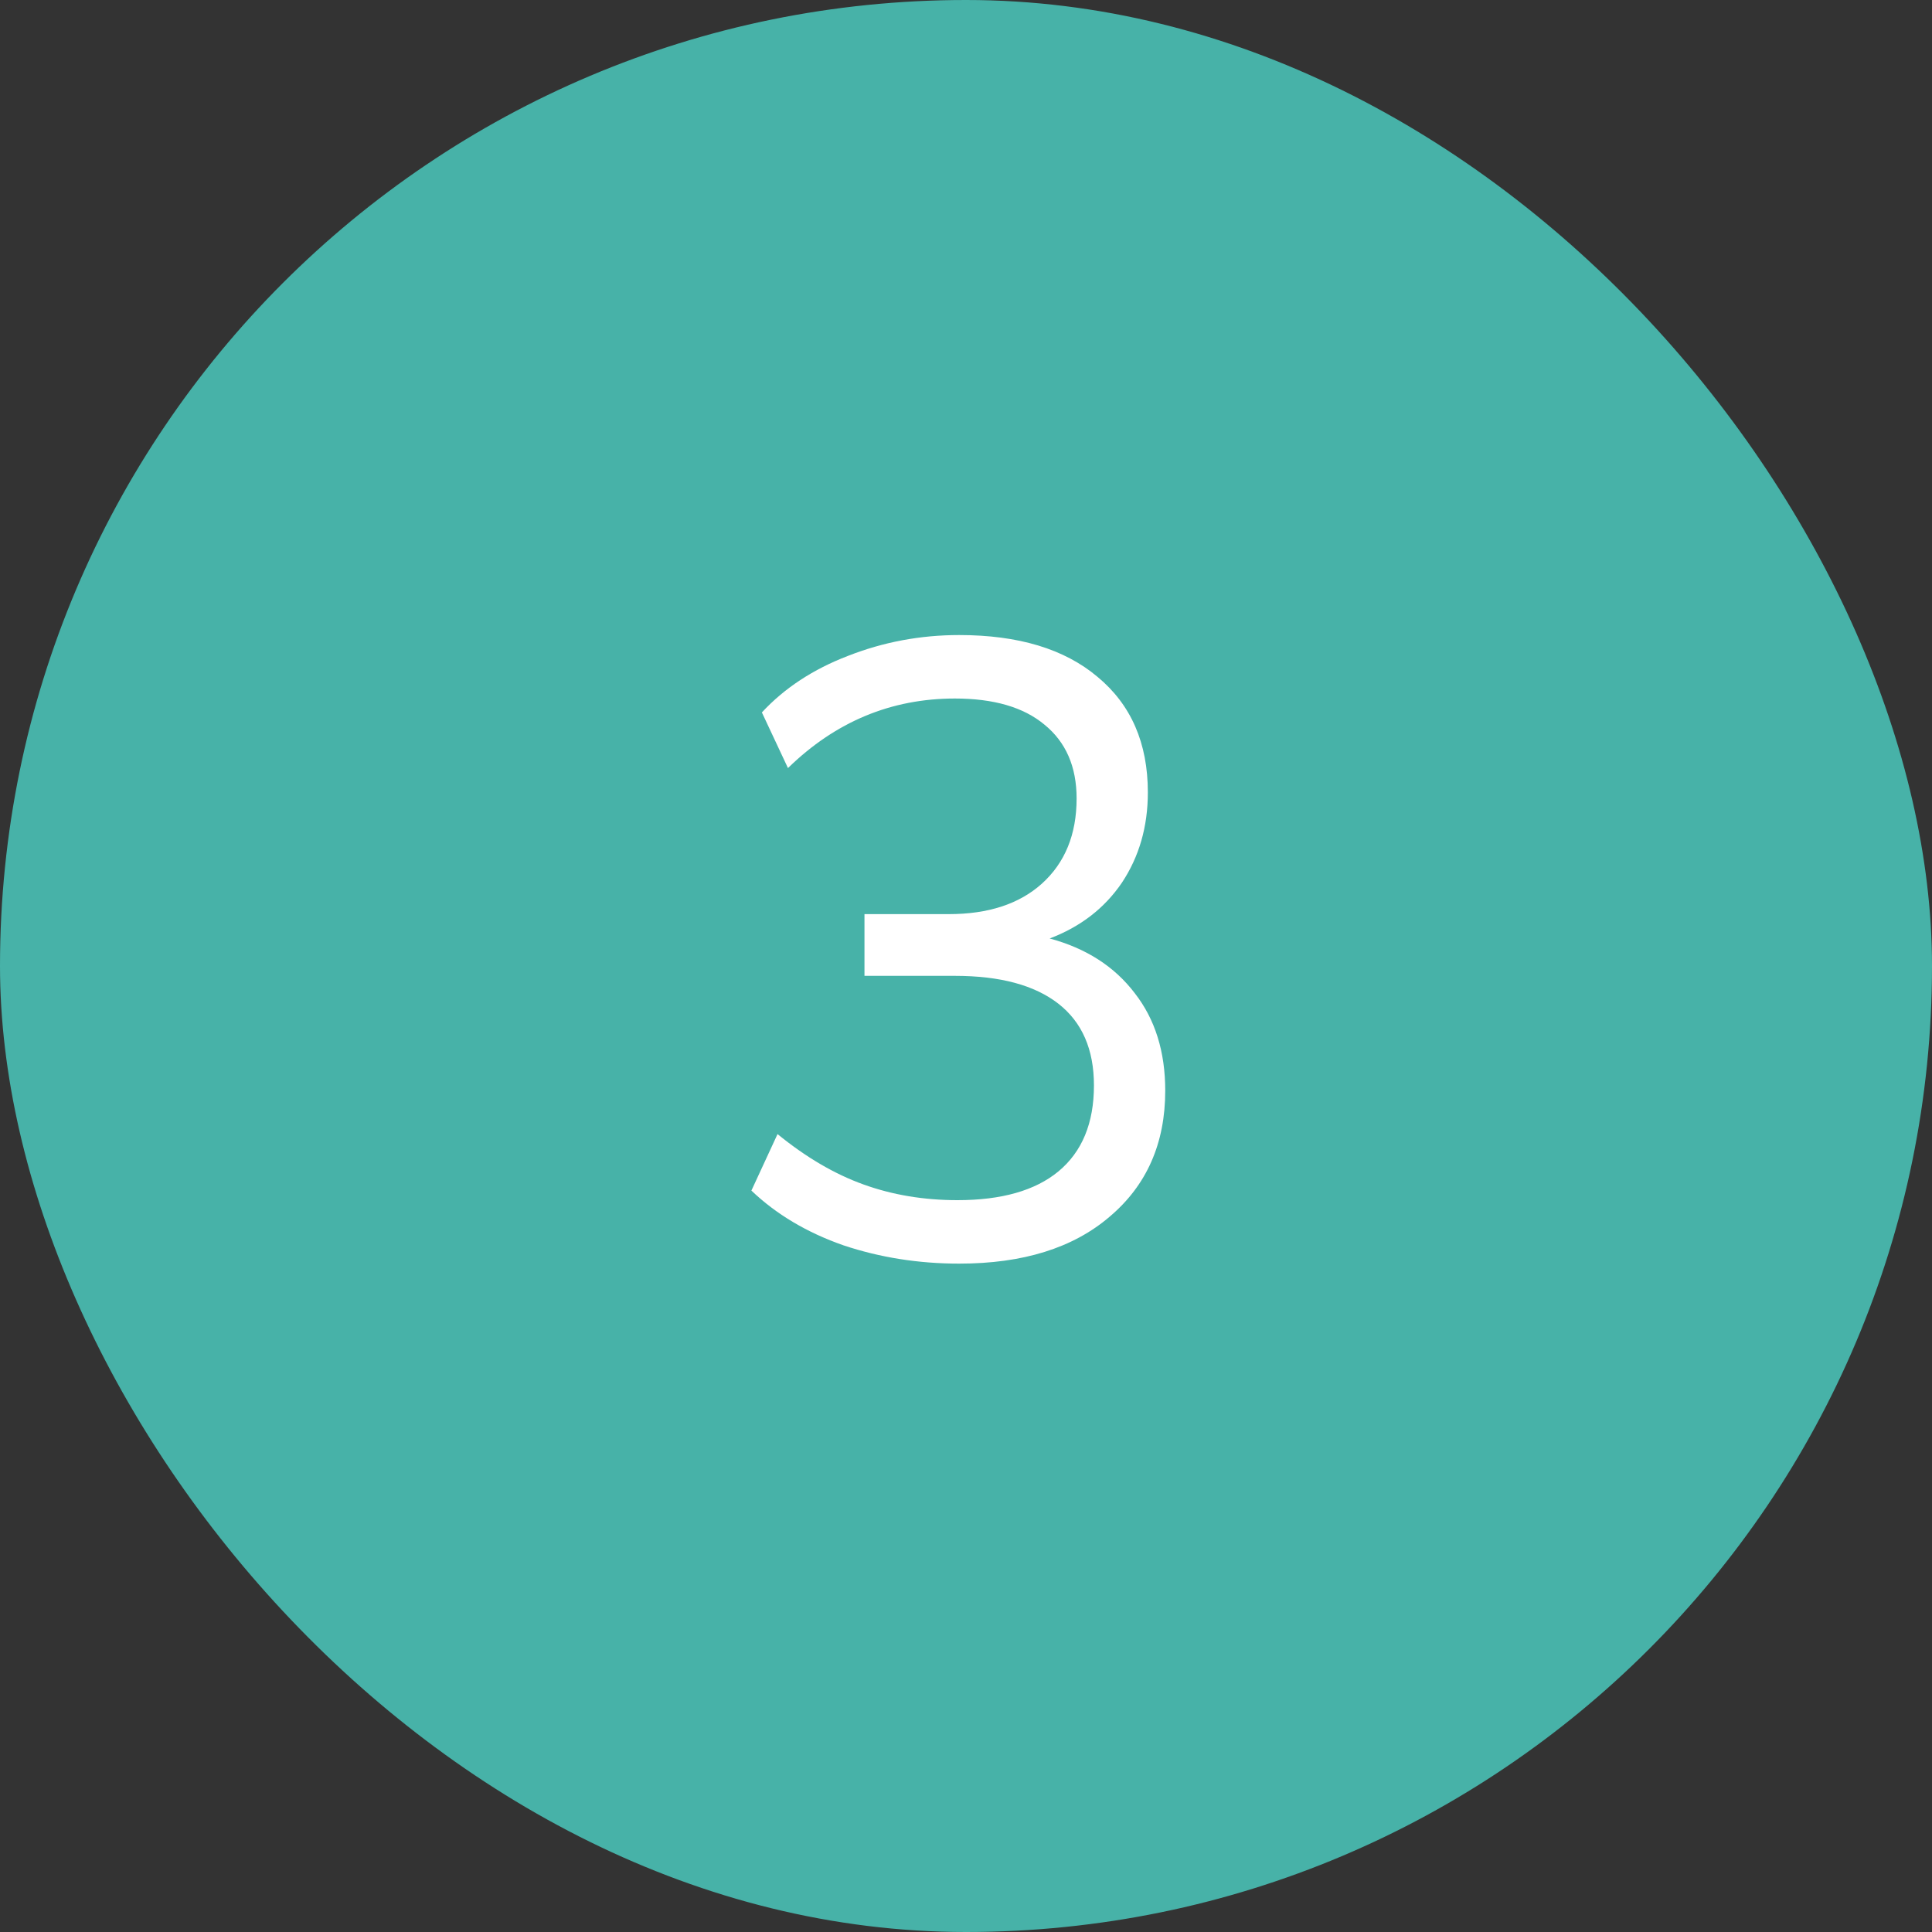 <svg width="40" height="40" viewBox="0 0 40 40" fill="none" xmlns="http://www.w3.org/2000/svg">
<rect x="0" y="0" width="40" height="40" fill="#333333" stroke="none"/>
<rect width="40" height="40" rx="20" fill="#47B2A8"/>
<path d="M19.86 26.162C19.02 26.162 18.221 26.036 17.465 25.784C16.709 25.52 16.073 25.142 15.557 24.65L16.098 23.48C16.686 23.96 17.279 24.308 17.88 24.524C18.48 24.74 19.128 24.848 19.823 24.848C20.735 24.848 21.431 24.65 21.912 24.254C22.404 23.846 22.649 23.252 22.649 22.472C22.649 21.728 22.404 21.164 21.912 20.78C21.419 20.396 20.706 20.204 19.77 20.204H17.898V18.926H19.643C20.459 18.926 21.102 18.716 21.57 18.296C22.049 17.864 22.29 17.276 22.29 16.532C22.29 15.872 22.067 15.362 21.623 15.002C21.192 14.642 20.573 14.462 19.77 14.462C18.45 14.462 17.297 14.942 16.314 15.902L15.774 14.75C16.241 14.246 16.835 13.856 17.555 13.58C18.288 13.292 19.055 13.148 19.86 13.148C21.084 13.148 22.038 13.436 22.721 14.012C23.418 14.588 23.765 15.386 23.765 16.406C23.765 17.114 23.585 17.738 23.226 18.278C22.866 18.806 22.367 19.19 21.732 19.43C22.488 19.634 23.076 20.012 23.495 20.564C23.916 21.104 24.125 21.776 24.125 22.58C24.125 23.672 23.741 24.542 22.974 25.19C22.218 25.838 21.18 26.162 19.86 26.162Z" fill="white"/>
</svg>
